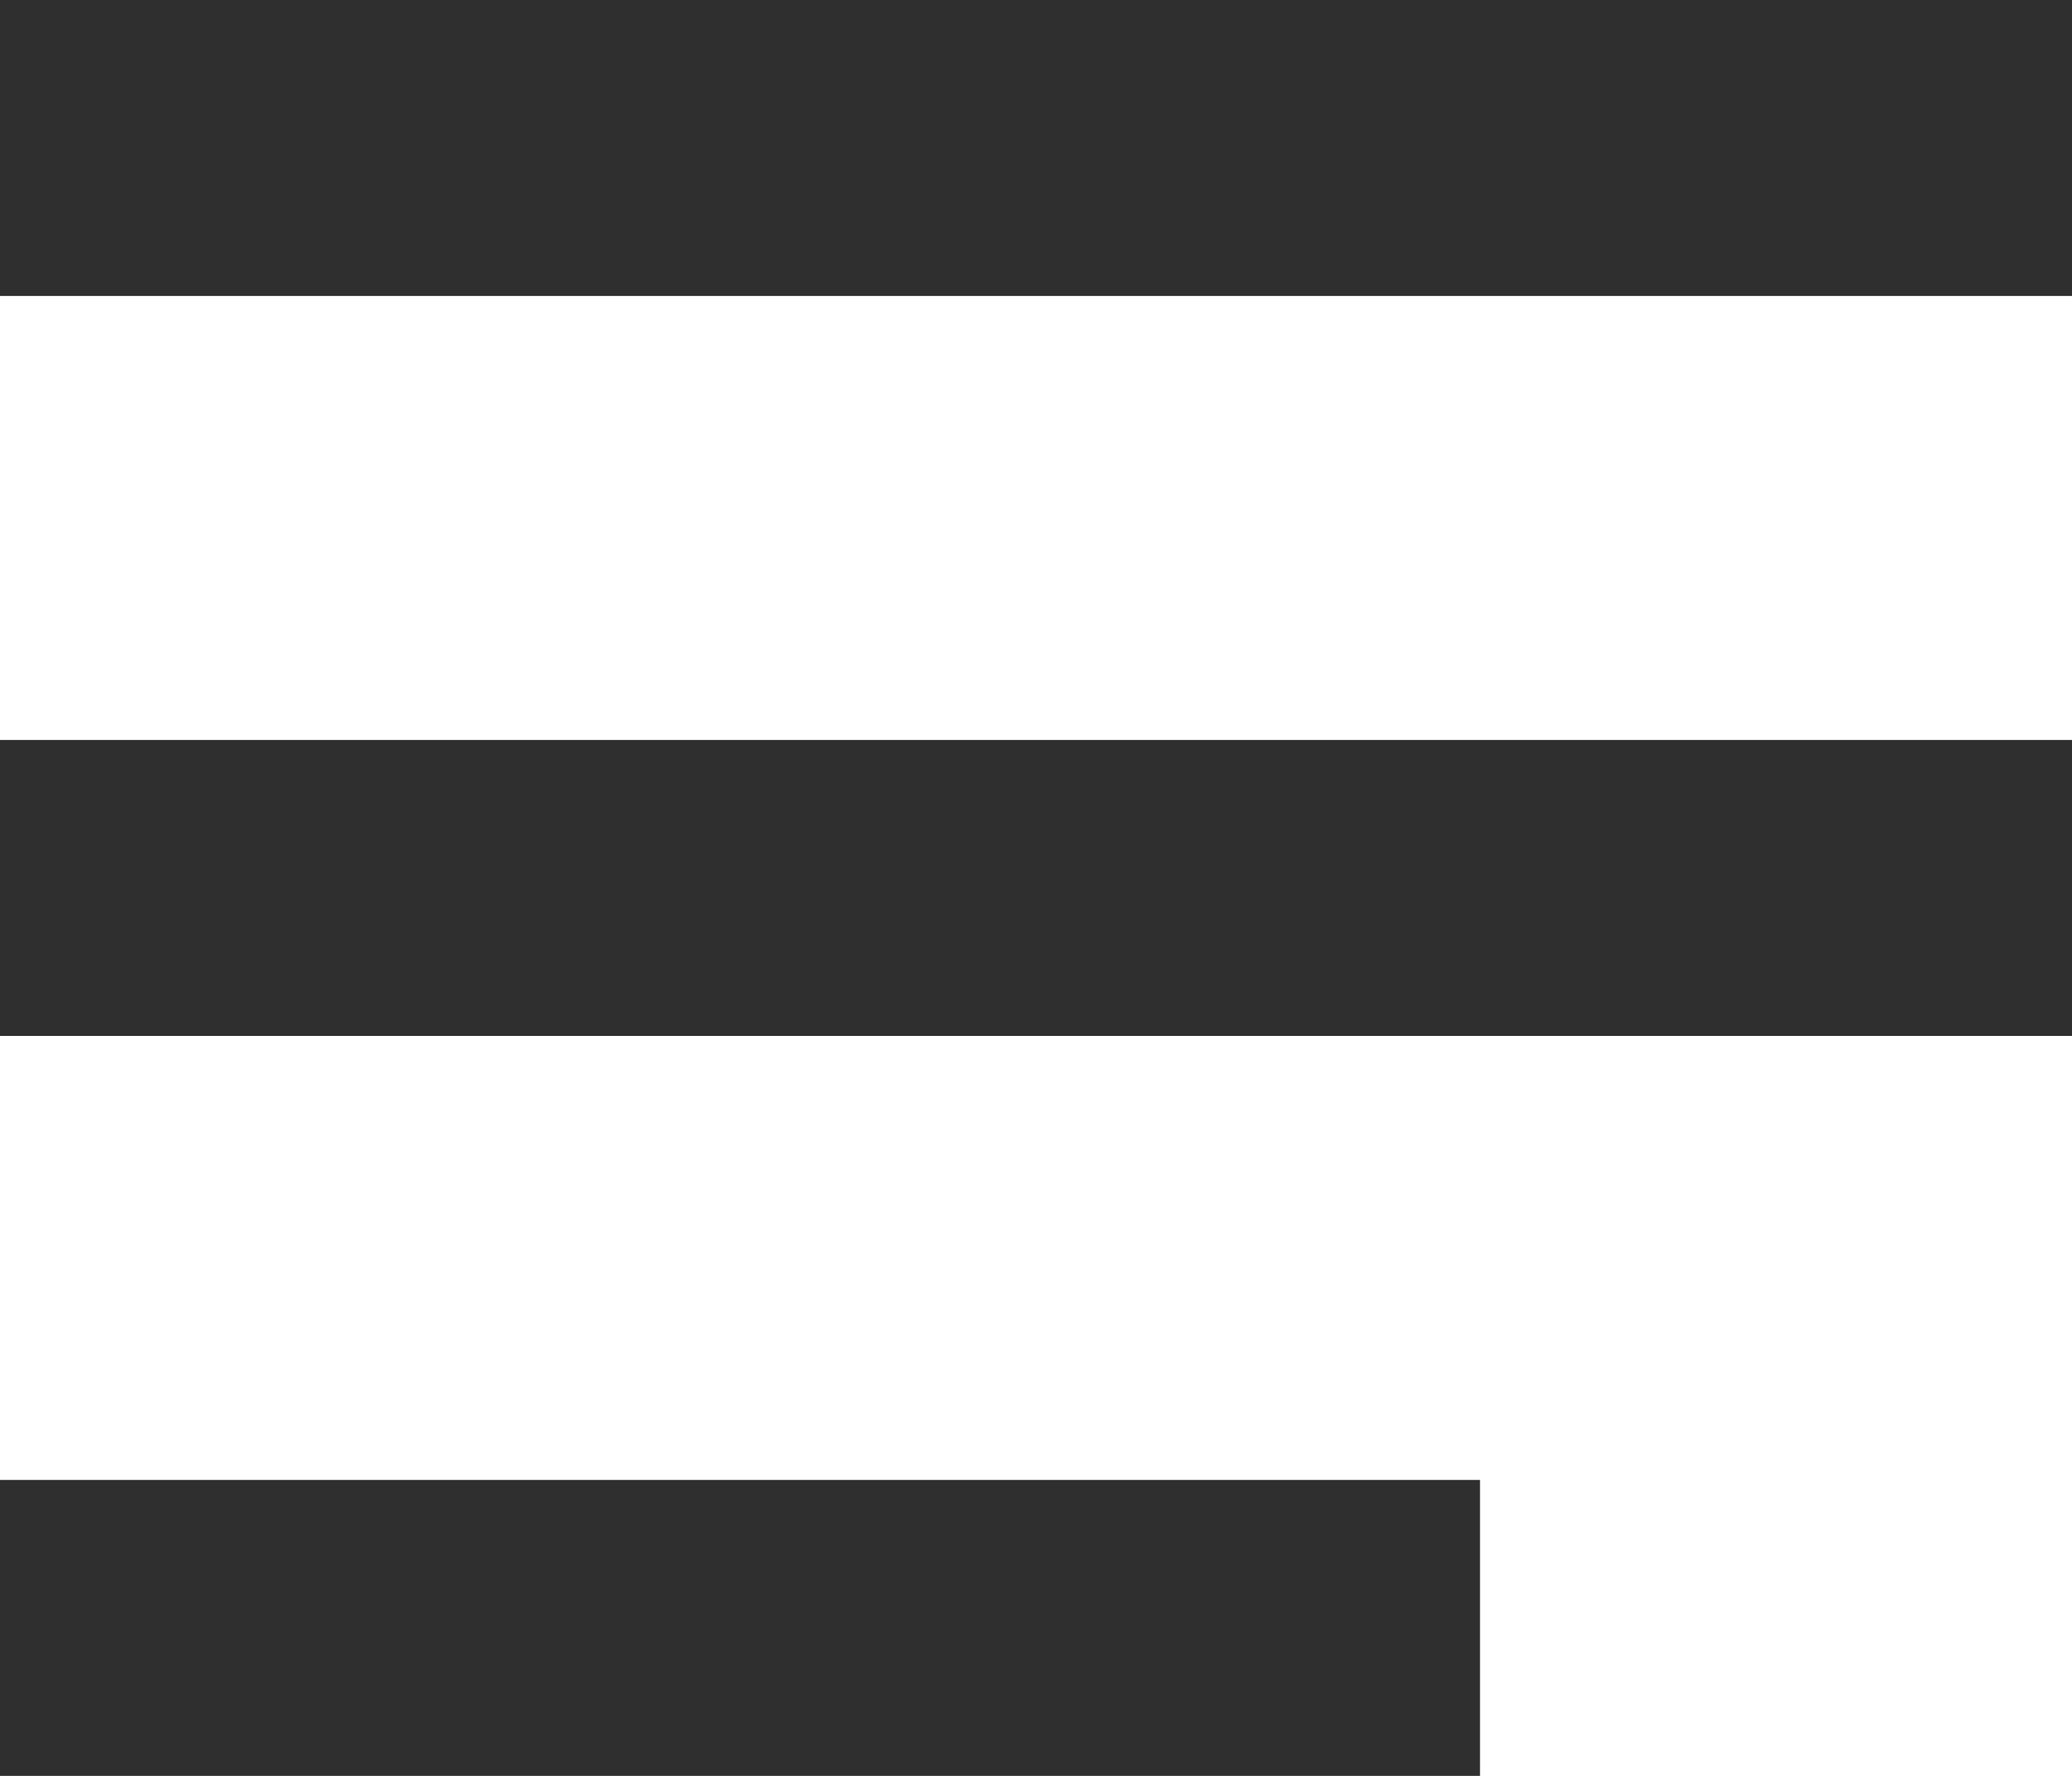<svg xmlns="http://www.w3.org/2000/svg" viewBox="0 0 28 24"><defs><style>.cls-1{fill:none;stroke:#2f2f30;stroke-width:4px;}</style></defs><title>Recurso 1</title><g id="Capa_2" data-name="Capa 2"><g id="Capa_1-2" data-name="Capa 1"><g id="menu_icon" data-name="menu icon"><line id="Line_2" data-name="Line 2" class="cls-1" y1="2" x2="28" y2="2"/><line id="Line_3" data-name="Line 3" class="cls-1" y1="12" x2="28" y2="12"/><line id="Line_4" data-name="Line 4" class="cls-1" y1="22" x2="20" y2="22"/></g></g></g></svg>